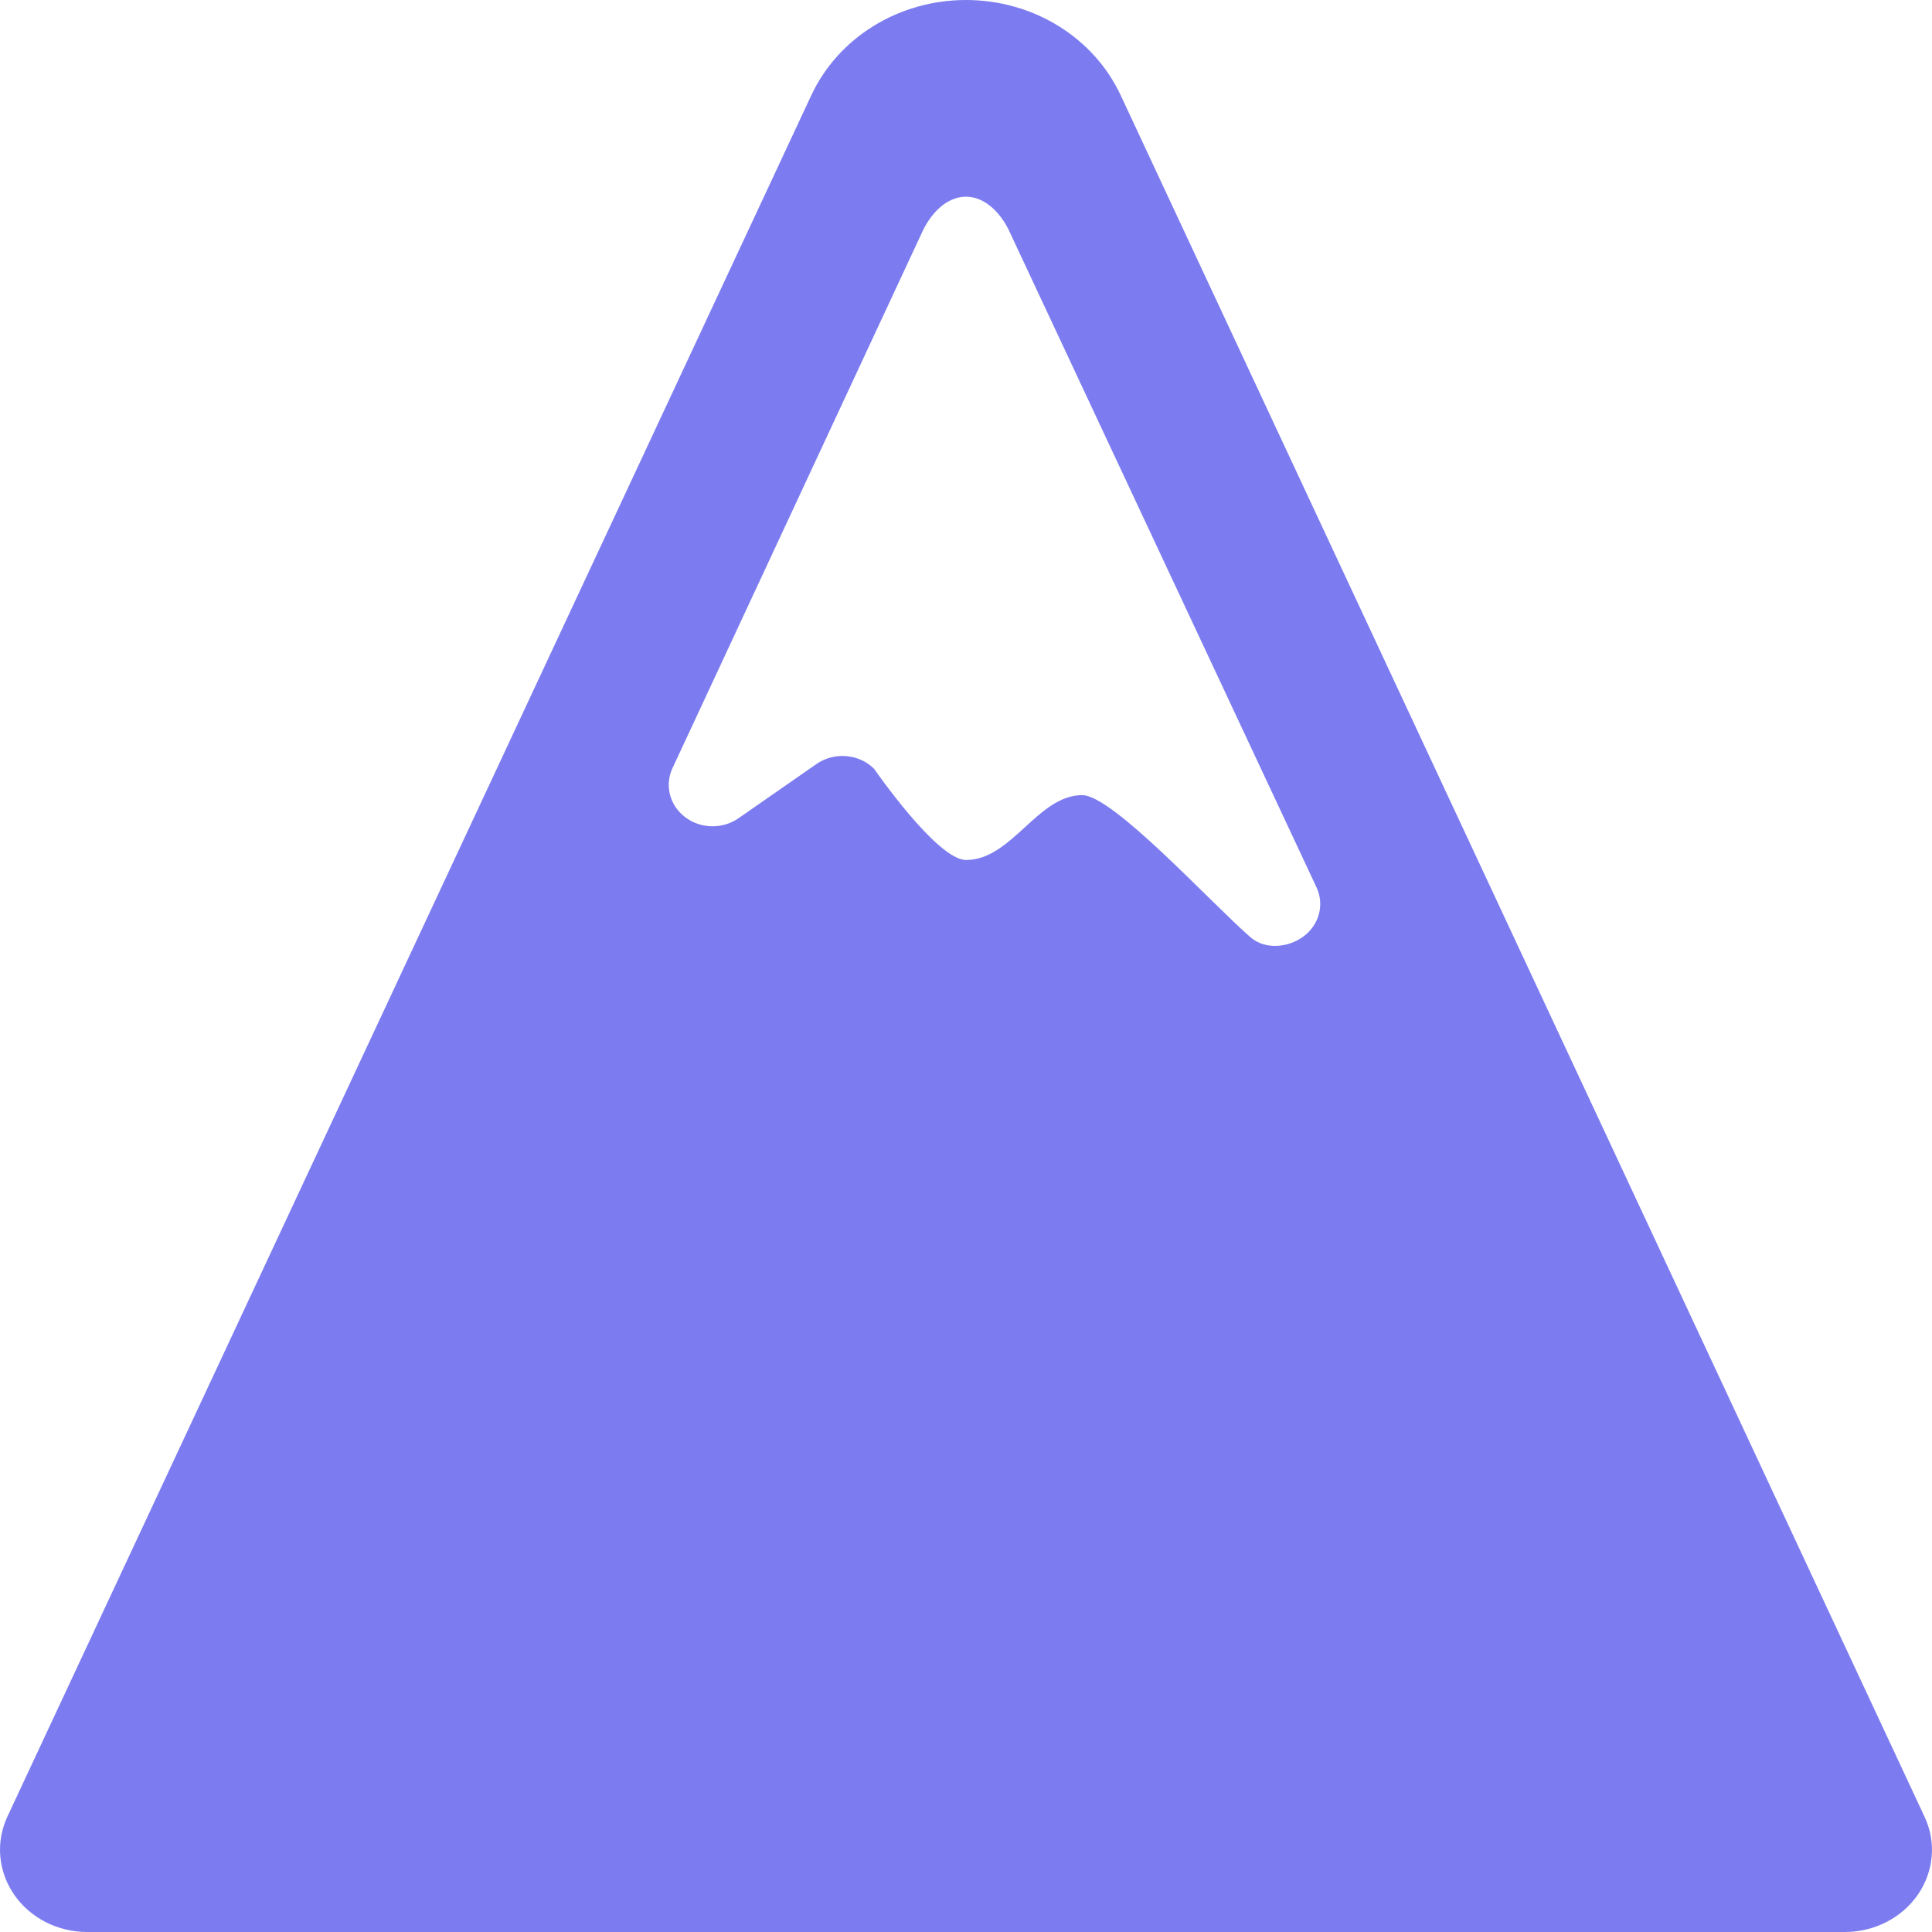 <?xml version="1.0" encoding="UTF-8"?>
<svg width="16px" height="16px" viewBox="0 0 16 16" version="1.1" xmlns="http://www.w3.org/2000/svg" xmlns:xlink="http://www.w3.org/1999/xlink">
    <!-- Generator: Sketch 53.2 (72643) - https://sketchapp.com -->
    <title>icon/normal/peak</title>
    <desc>Created with Sketch.</desc>
    <g id="icon/normal/peak" stroke="none" stroke-width="1" fill="none" fill-rule="evenodd">
        <path d="M15.938,15.045 L9.281,0.789 C9.057,0.309 8.555,0 8,0 C7.445,0 6.943,0.309 6.719,0.789 L0.061,15.045 C-0.037,15.256 -0.016,15.498 0.118,15.692 C0.251,15.884 0.478,16 0.722,16 L8,16 L15.277,16 C15.521,16 15.748,15.885 15.882,15.692 C16.016,15.498 16.037,15.256 15.938,15.045 Z M10.798,7.753 C10.67,7.85 10.477,7.867 10.356,7.762 C10.013,7.462 9.215,6.585 8.962,6.585 C8.593,6.585 8.38,7.122 8,7.122 C7.76,7.122 7.239,6.367 7.239,6.367 C7.114,6.242 6.909,6.225 6.762,6.327 L6.115,6.777 C5.983,6.868 5.802,6.865 5.674,6.767 C5.546,6.671 5.503,6.504 5.569,6.362 L7.638,1.92 C7.706,1.773 7.835,1.629 8,1.629 C8.163,1.629 8.294,1.773 8.361,1.92 L10.903,7.349 C10.969,7.49 10.926,7.656 10.798,7.753 Z" id="icon" fill="#7C7CF0" fill-rule="nonzero"></path>
    </g>
</svg>